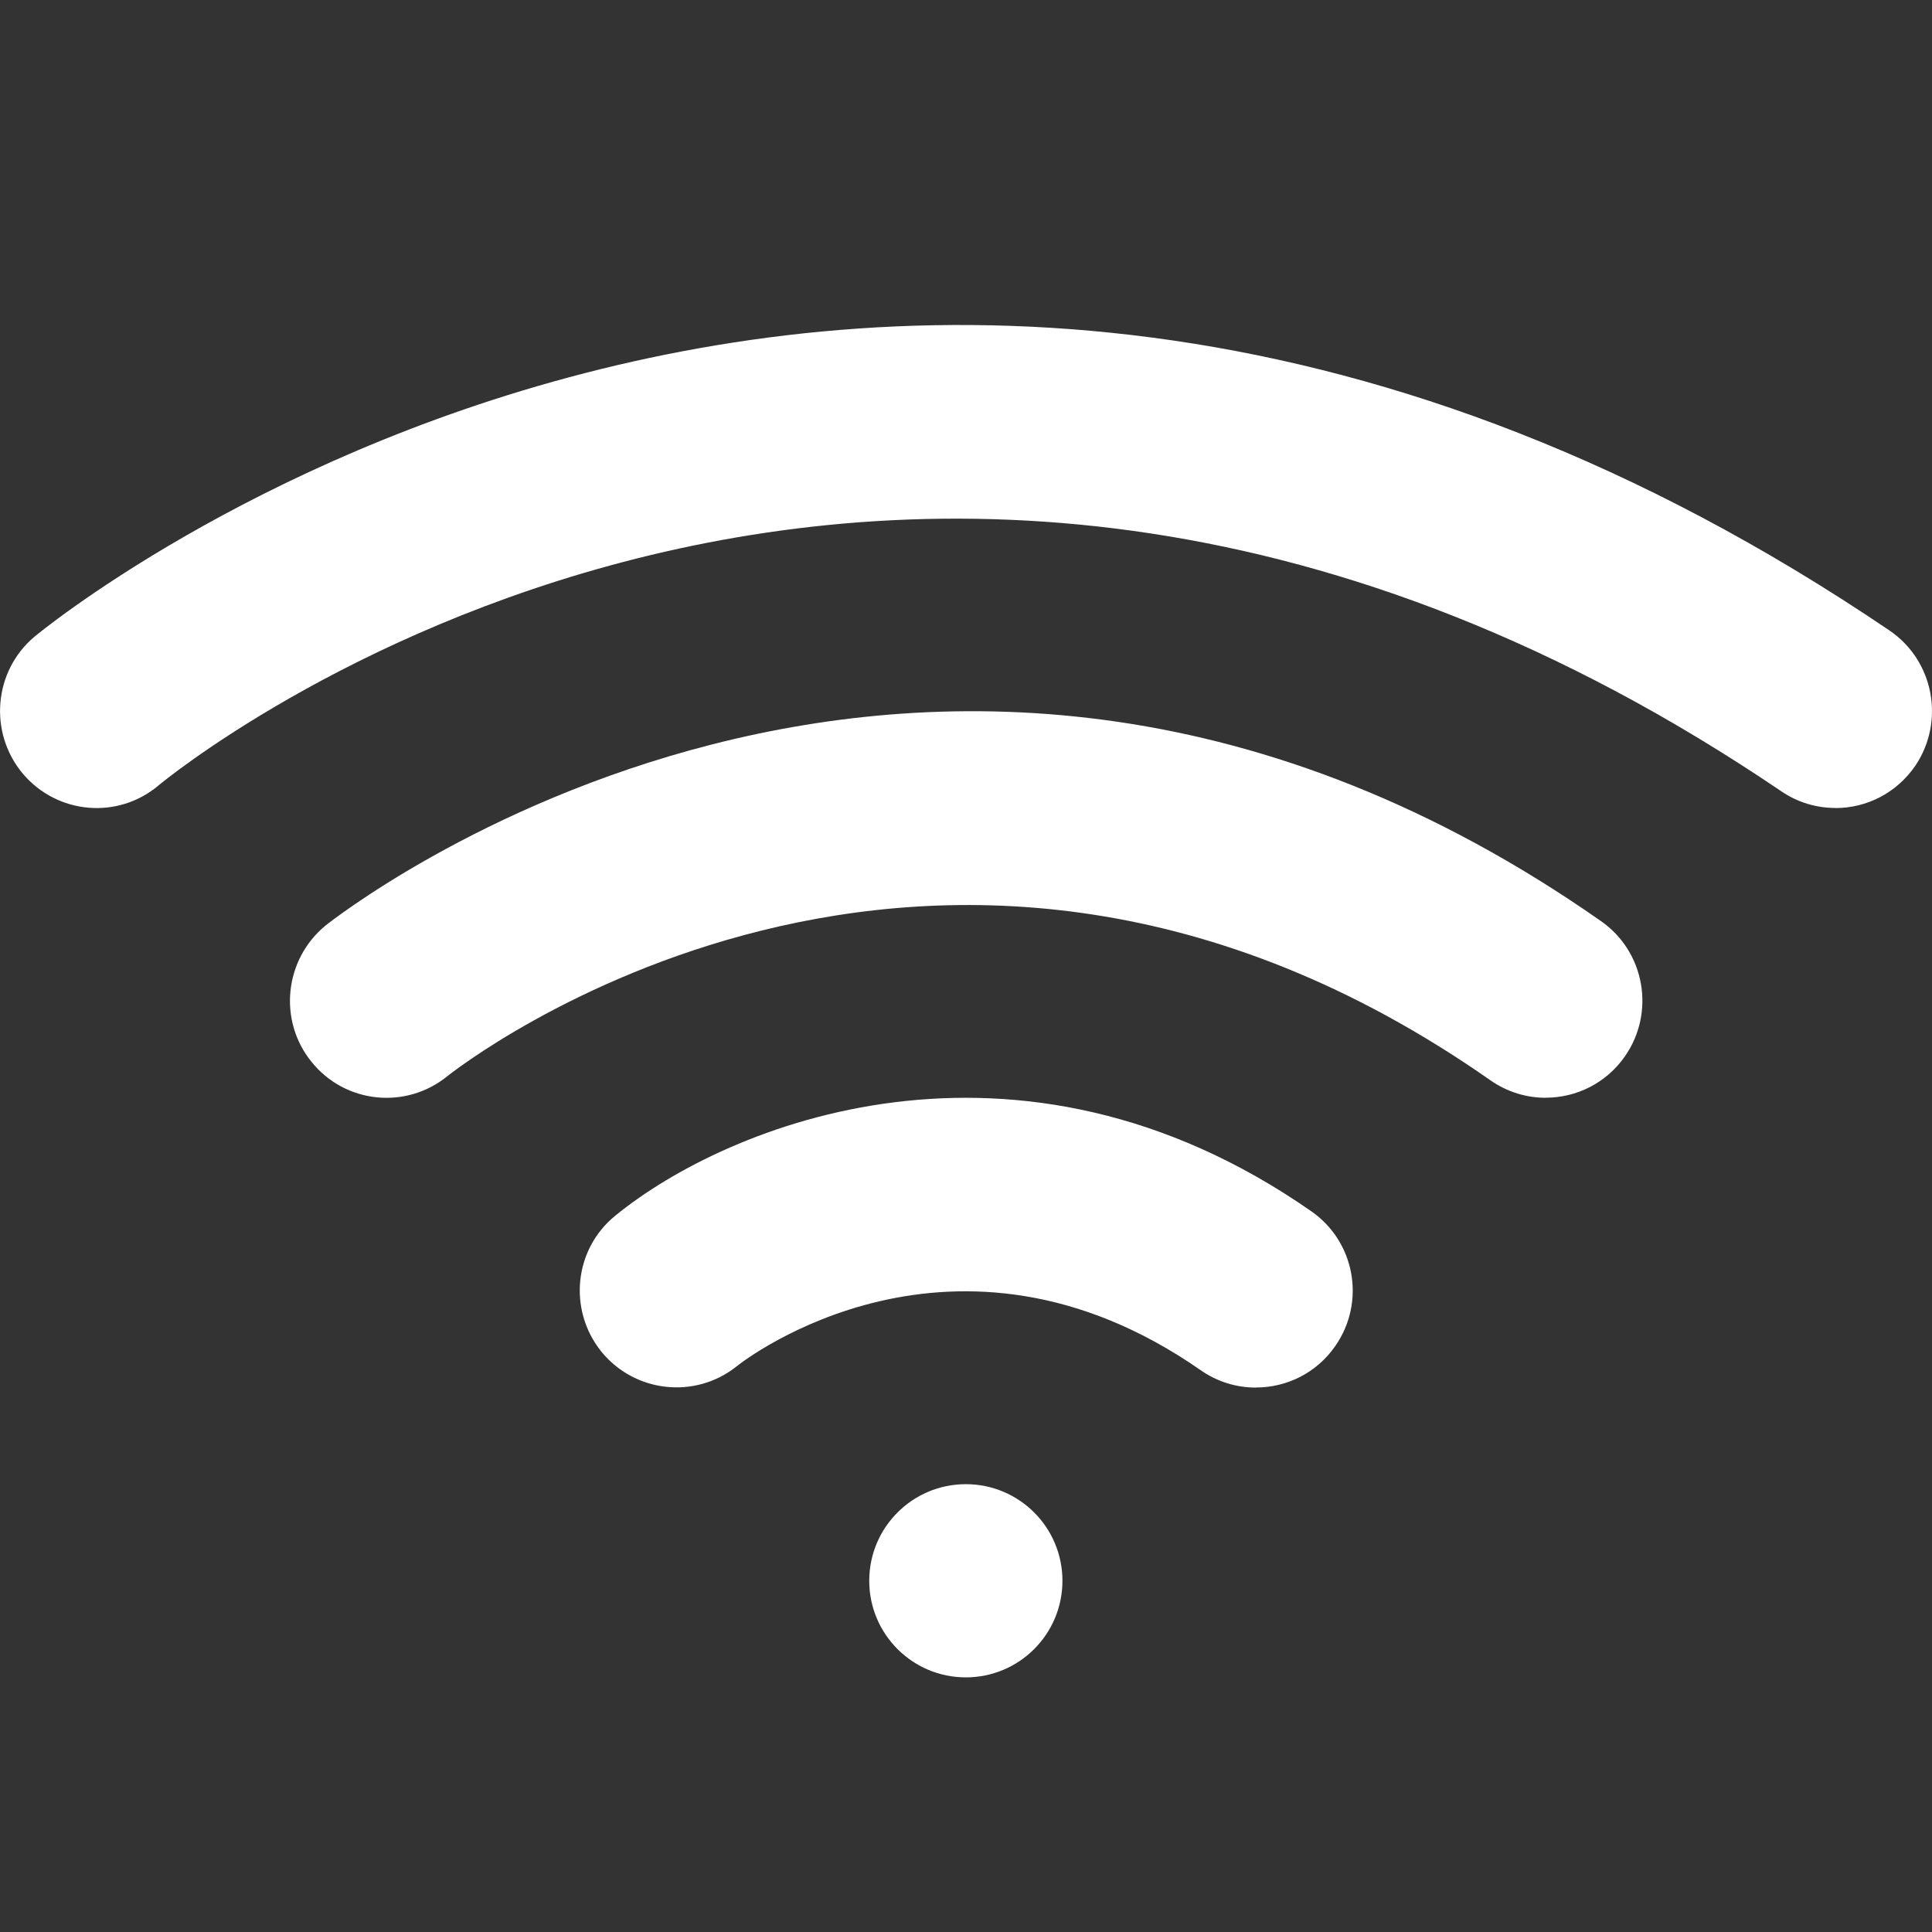 <svg fill="none" height="24" viewBox="0 0 24 24" width="24" xmlns="http://www.w3.org/2000/svg"><rect x="0" y="0" width="24" height="24" fill="#333333" stroke="none"/><g fill="#fff"><path d="m11.998 20.837c.663 0 1.2-.537 1.2-1.2 0-.663-.537-1.2-1.2-1.2s-1.2.537-1.2 1.2c0 .663.537 1.2 1.2 1.2z"/><path d="m19.202 13.637c-.238 0-.476-.07-.686-.216-6.924-4.846-12.898-.101-12.958-.053-.516.42-1.272.34-1.687-.176-.42-.516-.338-1.277.175-1.696.074-.06 7.457-5.922 15.843-.053.544.38.676 1.132.298 1.677-.233.336-.606.516-.984.516z"/><path d="m22.802 10.037c-.232 0-.466-.066-.672-.206-11.121-7.539-20.065-.154-20.156-.078-.508.432-1.264.364-1.692-.144-.425-.509-.362-1.27.144-1.698.103-.086 10.441-8.621 23.047-.078.547.372.691 1.121.324 1.673-.234.346-.611.532-.995.532zm-7.203 7.2c-.236 0-.475-.07-.684-.216-3.062-2.131-5.656-.136-5.764-.048-.516.412-1.27.328-1.685-.188-.41-.516-.336-1.266.178-1.684 1.388-1.134 4.984-2.604 8.644-.055.546.379.68 1.128.3 1.674-.232.336-.605.516-.984.516z"/></g></svg>
